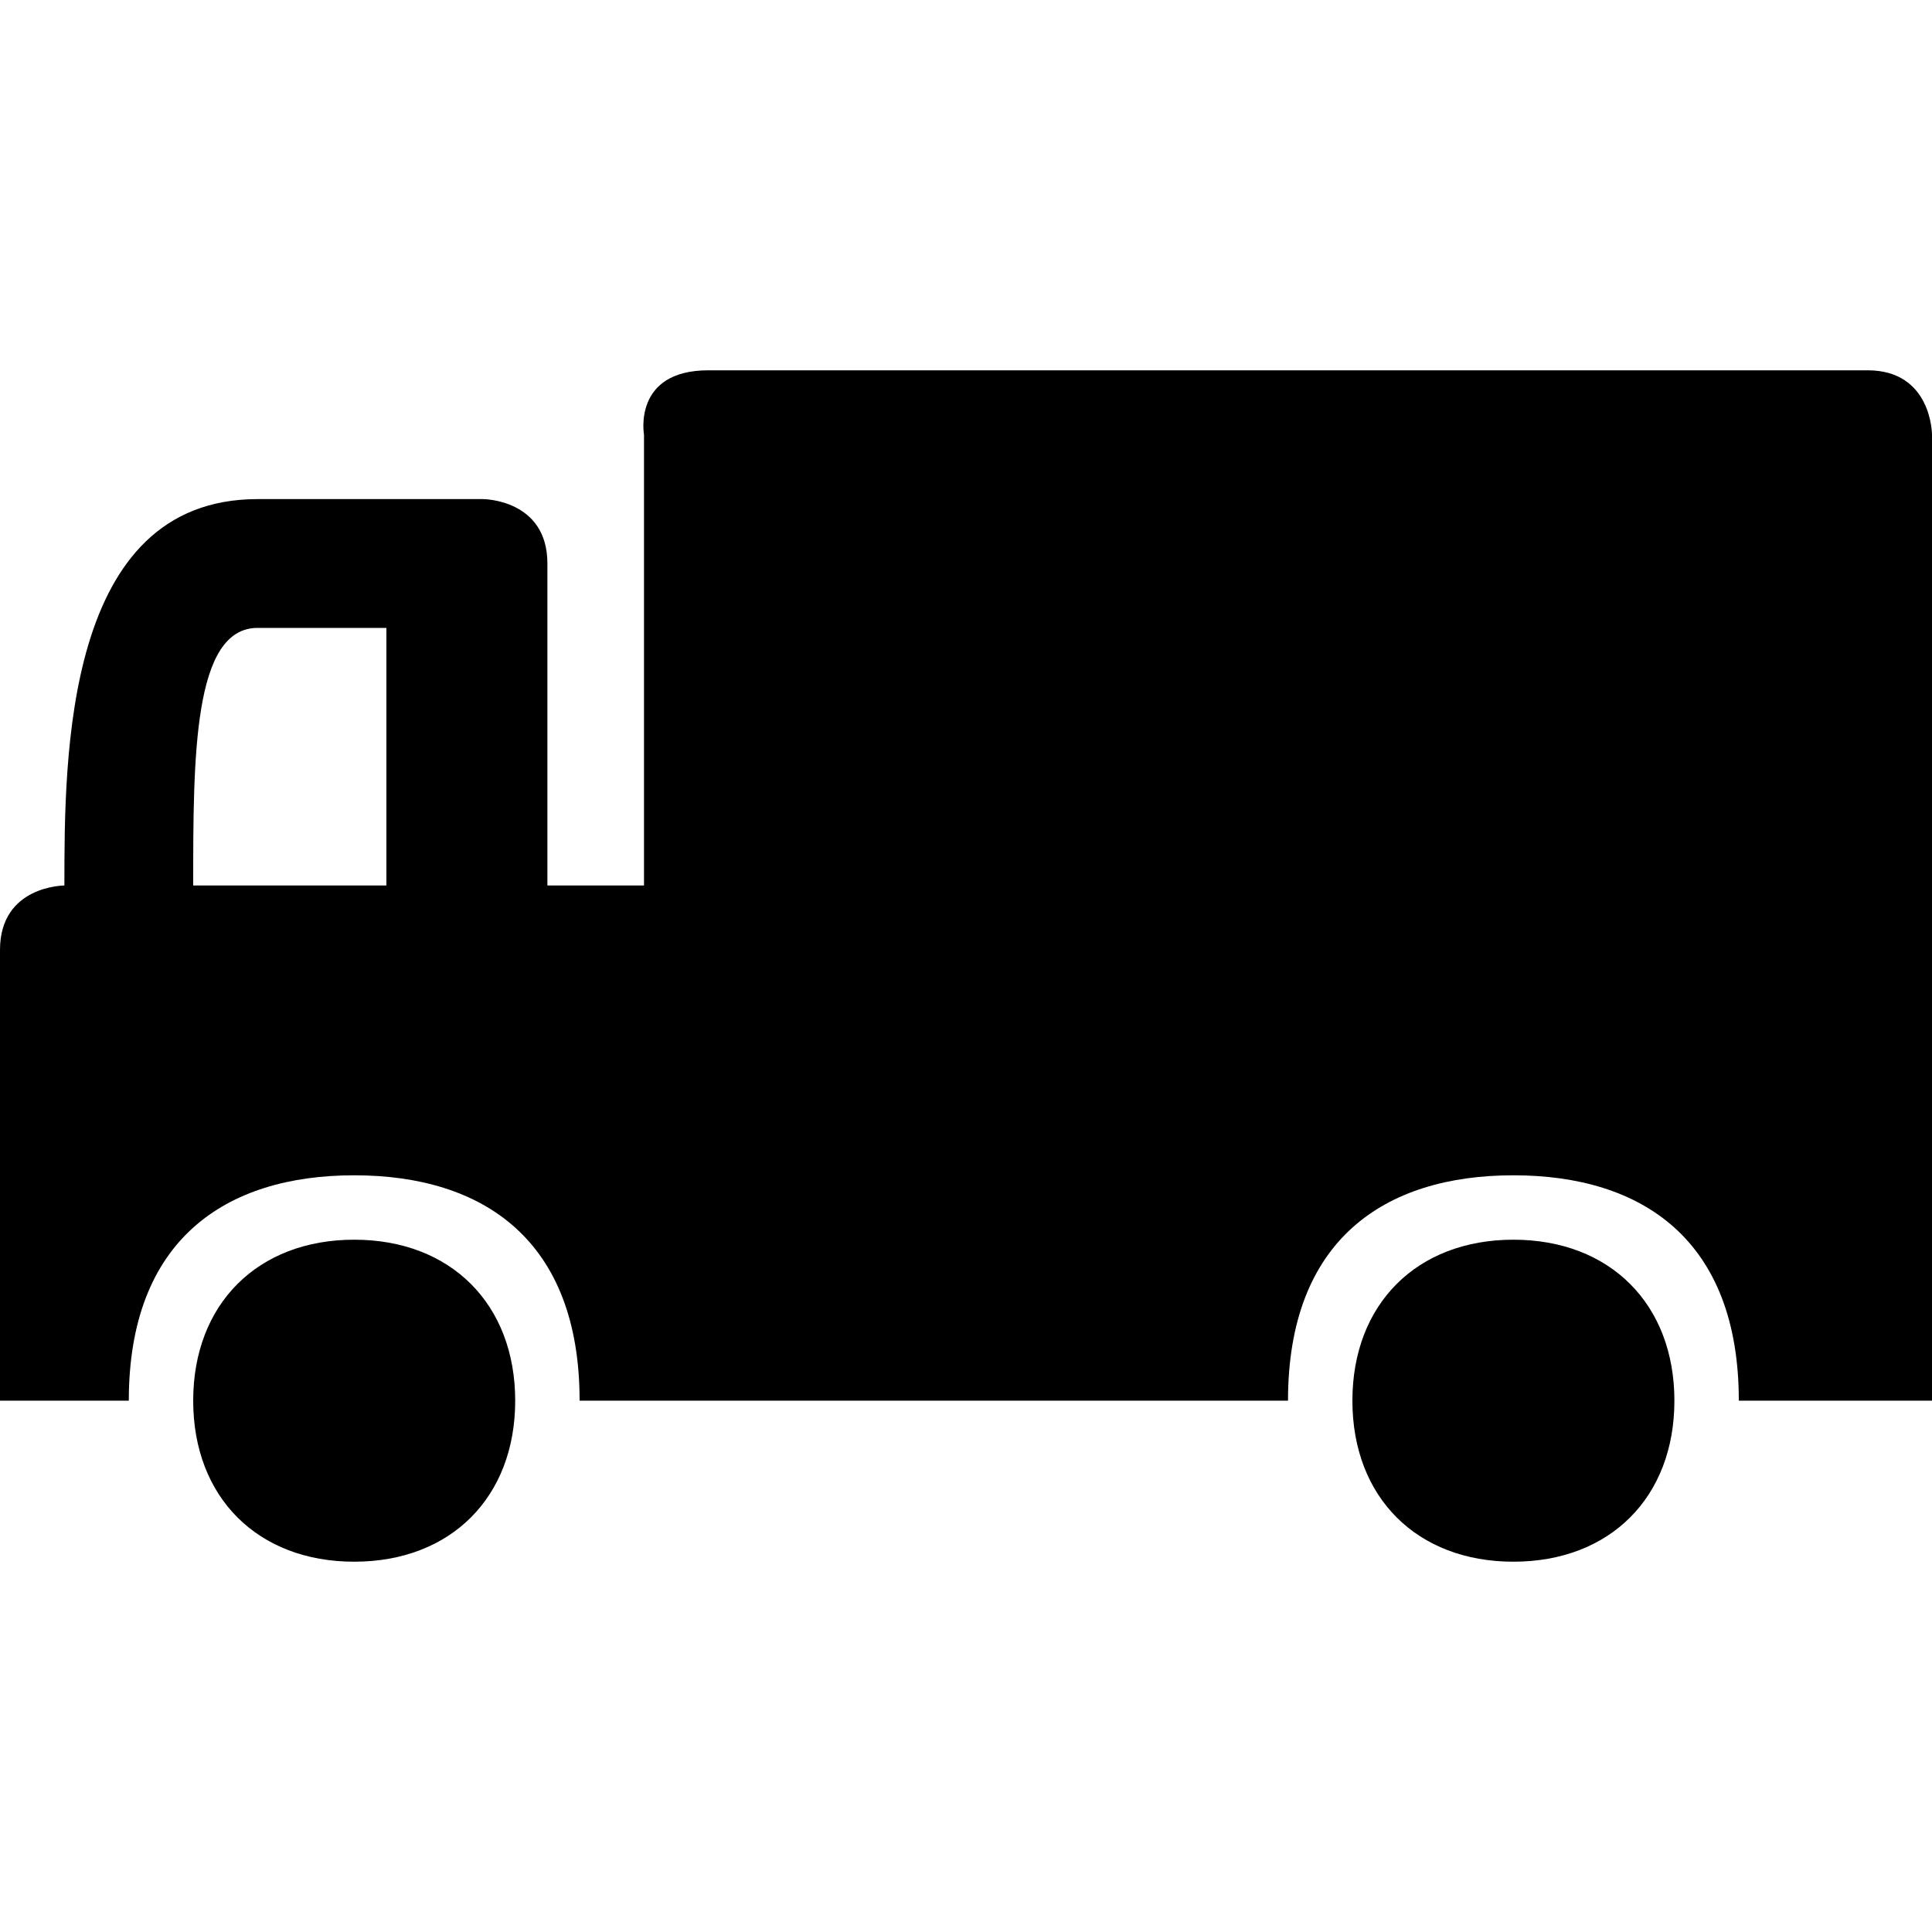 <?xml version="1.0" encoding="UTF-8"?>
<svg id="truck" width="15" height="15" version="1.1" viewBox="0 0 15 15" xmlns="http://www.w3.org/2000/svg">
 <path d="m2.75 9.625c-0.75 0-1.25 0.5-1.25 1.25s0.5 1.25 1.25 1.25 1.25-0.5 1.25-1.25-0.5-1.25-1.25-1.25zm9 0c-0.75 0-1.25 0.5-1.25 1.25s0.5 1.25 1.25 1.25 1.25-0.5 1.25-1.25-0.5-1.25-1.25-1.25zm2.75-6.75h-9c-0.59 0-0.5 0.5-0.5 0.5v3.5h-0.75v-2.5c0-0.5-0.5-0.5-0.5-0.5h-1.75c-1.5 0-1.5 2-1.5 3 0 0-0.5 0-0.5 0.5v3.5h1c0-1.25 0.75-1.75 1.75-1.75s1.75 0.5 1.75 1.75h5.5c0-1.25 0.75-1.75 1.75-1.75s1.75 0.5 1.75 1.75h1.5v-7.5s0-0.5-0.5-0.5zm-11.5 2v2h-1.5c0-1 0-2 0.5-2z"/>
</svg>
